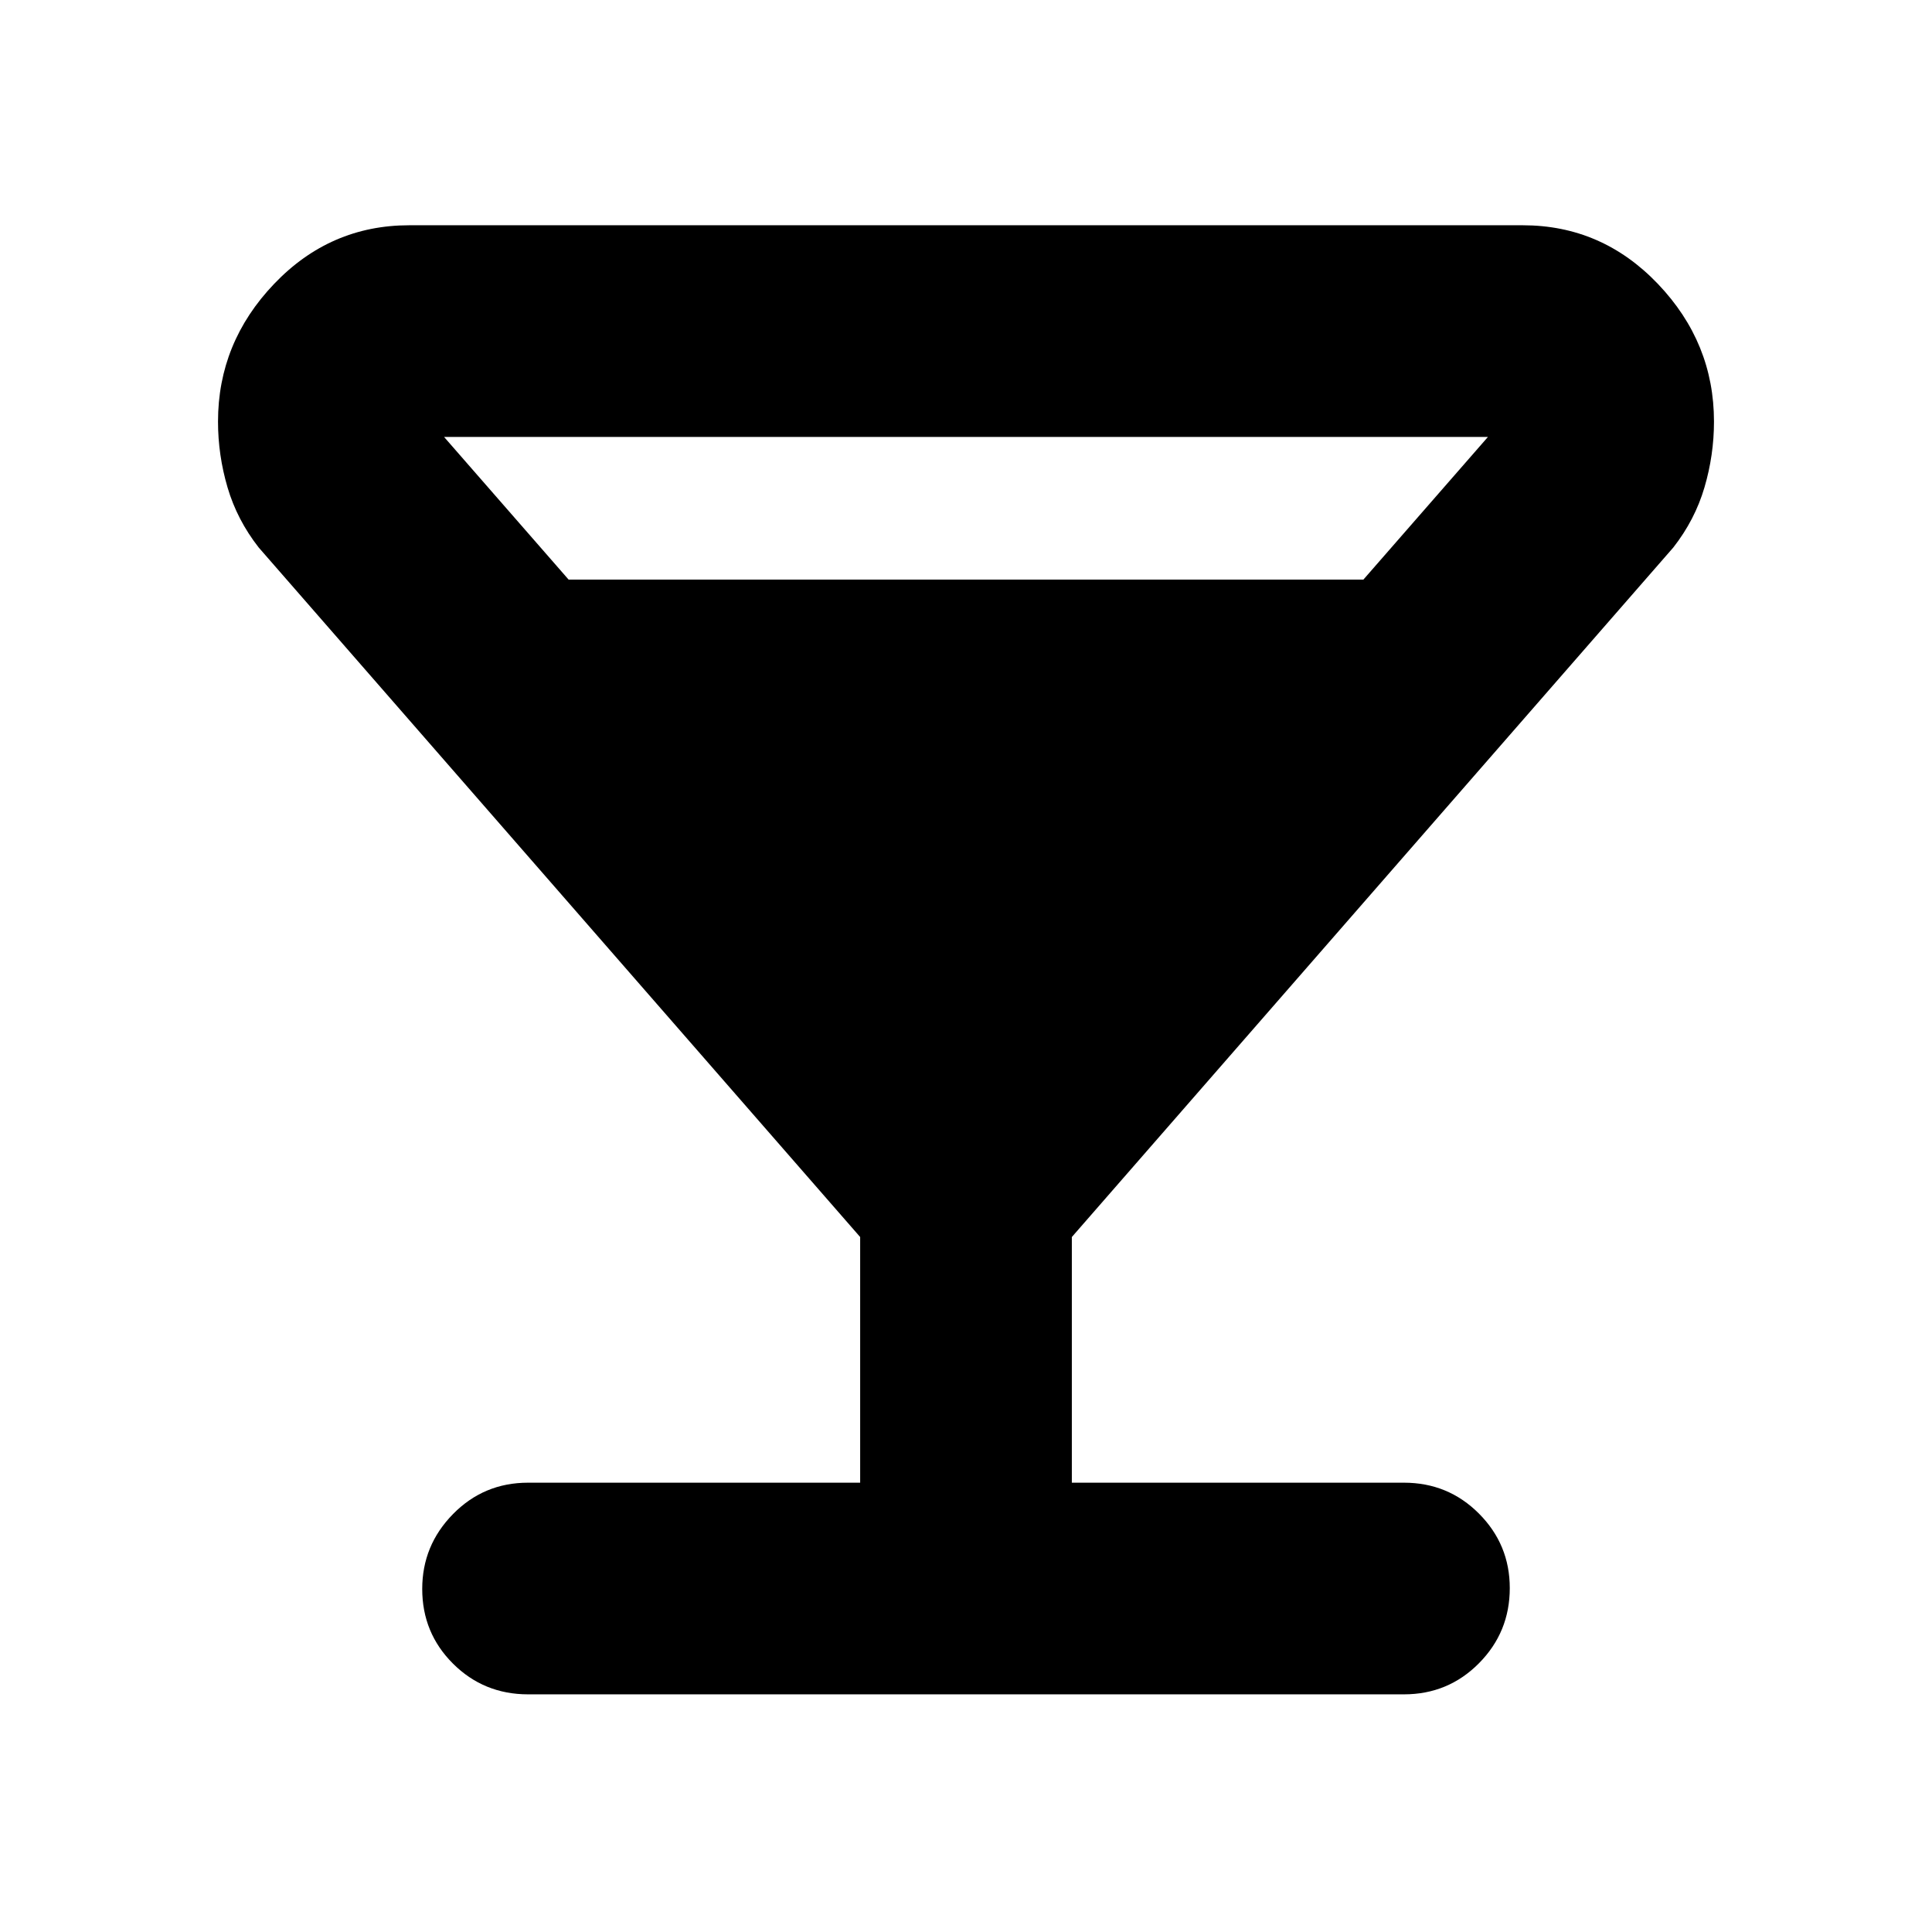 <svg xmlns="http://www.w3.org/2000/svg" height="20" viewBox="0 -960 960 960" width="20"><path d="M427.41-223.26v-122.07L128.52-687.98q-10.72-13.72-15.45-29.8-4.74-16.09-4.74-32.75 0-39.19 27.83-68.36 27.84-29.18 67.19-29.18h553.3q39.35 0 67.19 29.18 27.83 29.17 27.83 68.36 0 16.66-4.74 32.75-4.73 16.08-15.45 29.8L532.59-345.33v122.07h165.02q21.97 0 37.28 15.36 15.31 15.37 15.31 37.02 0 21.88-15.31 37.34-15.31 15.45-37.28 15.45H262.39q-21.97 0-37.28-15.24-15.31-15.25-15.31-37.13 0-21.65 15.31-37.22 15.31-15.58 37.28-15.58h165.02ZM282.54-672h394.92l61.89-70.89h-518.7L282.54-672Z"/></svg>